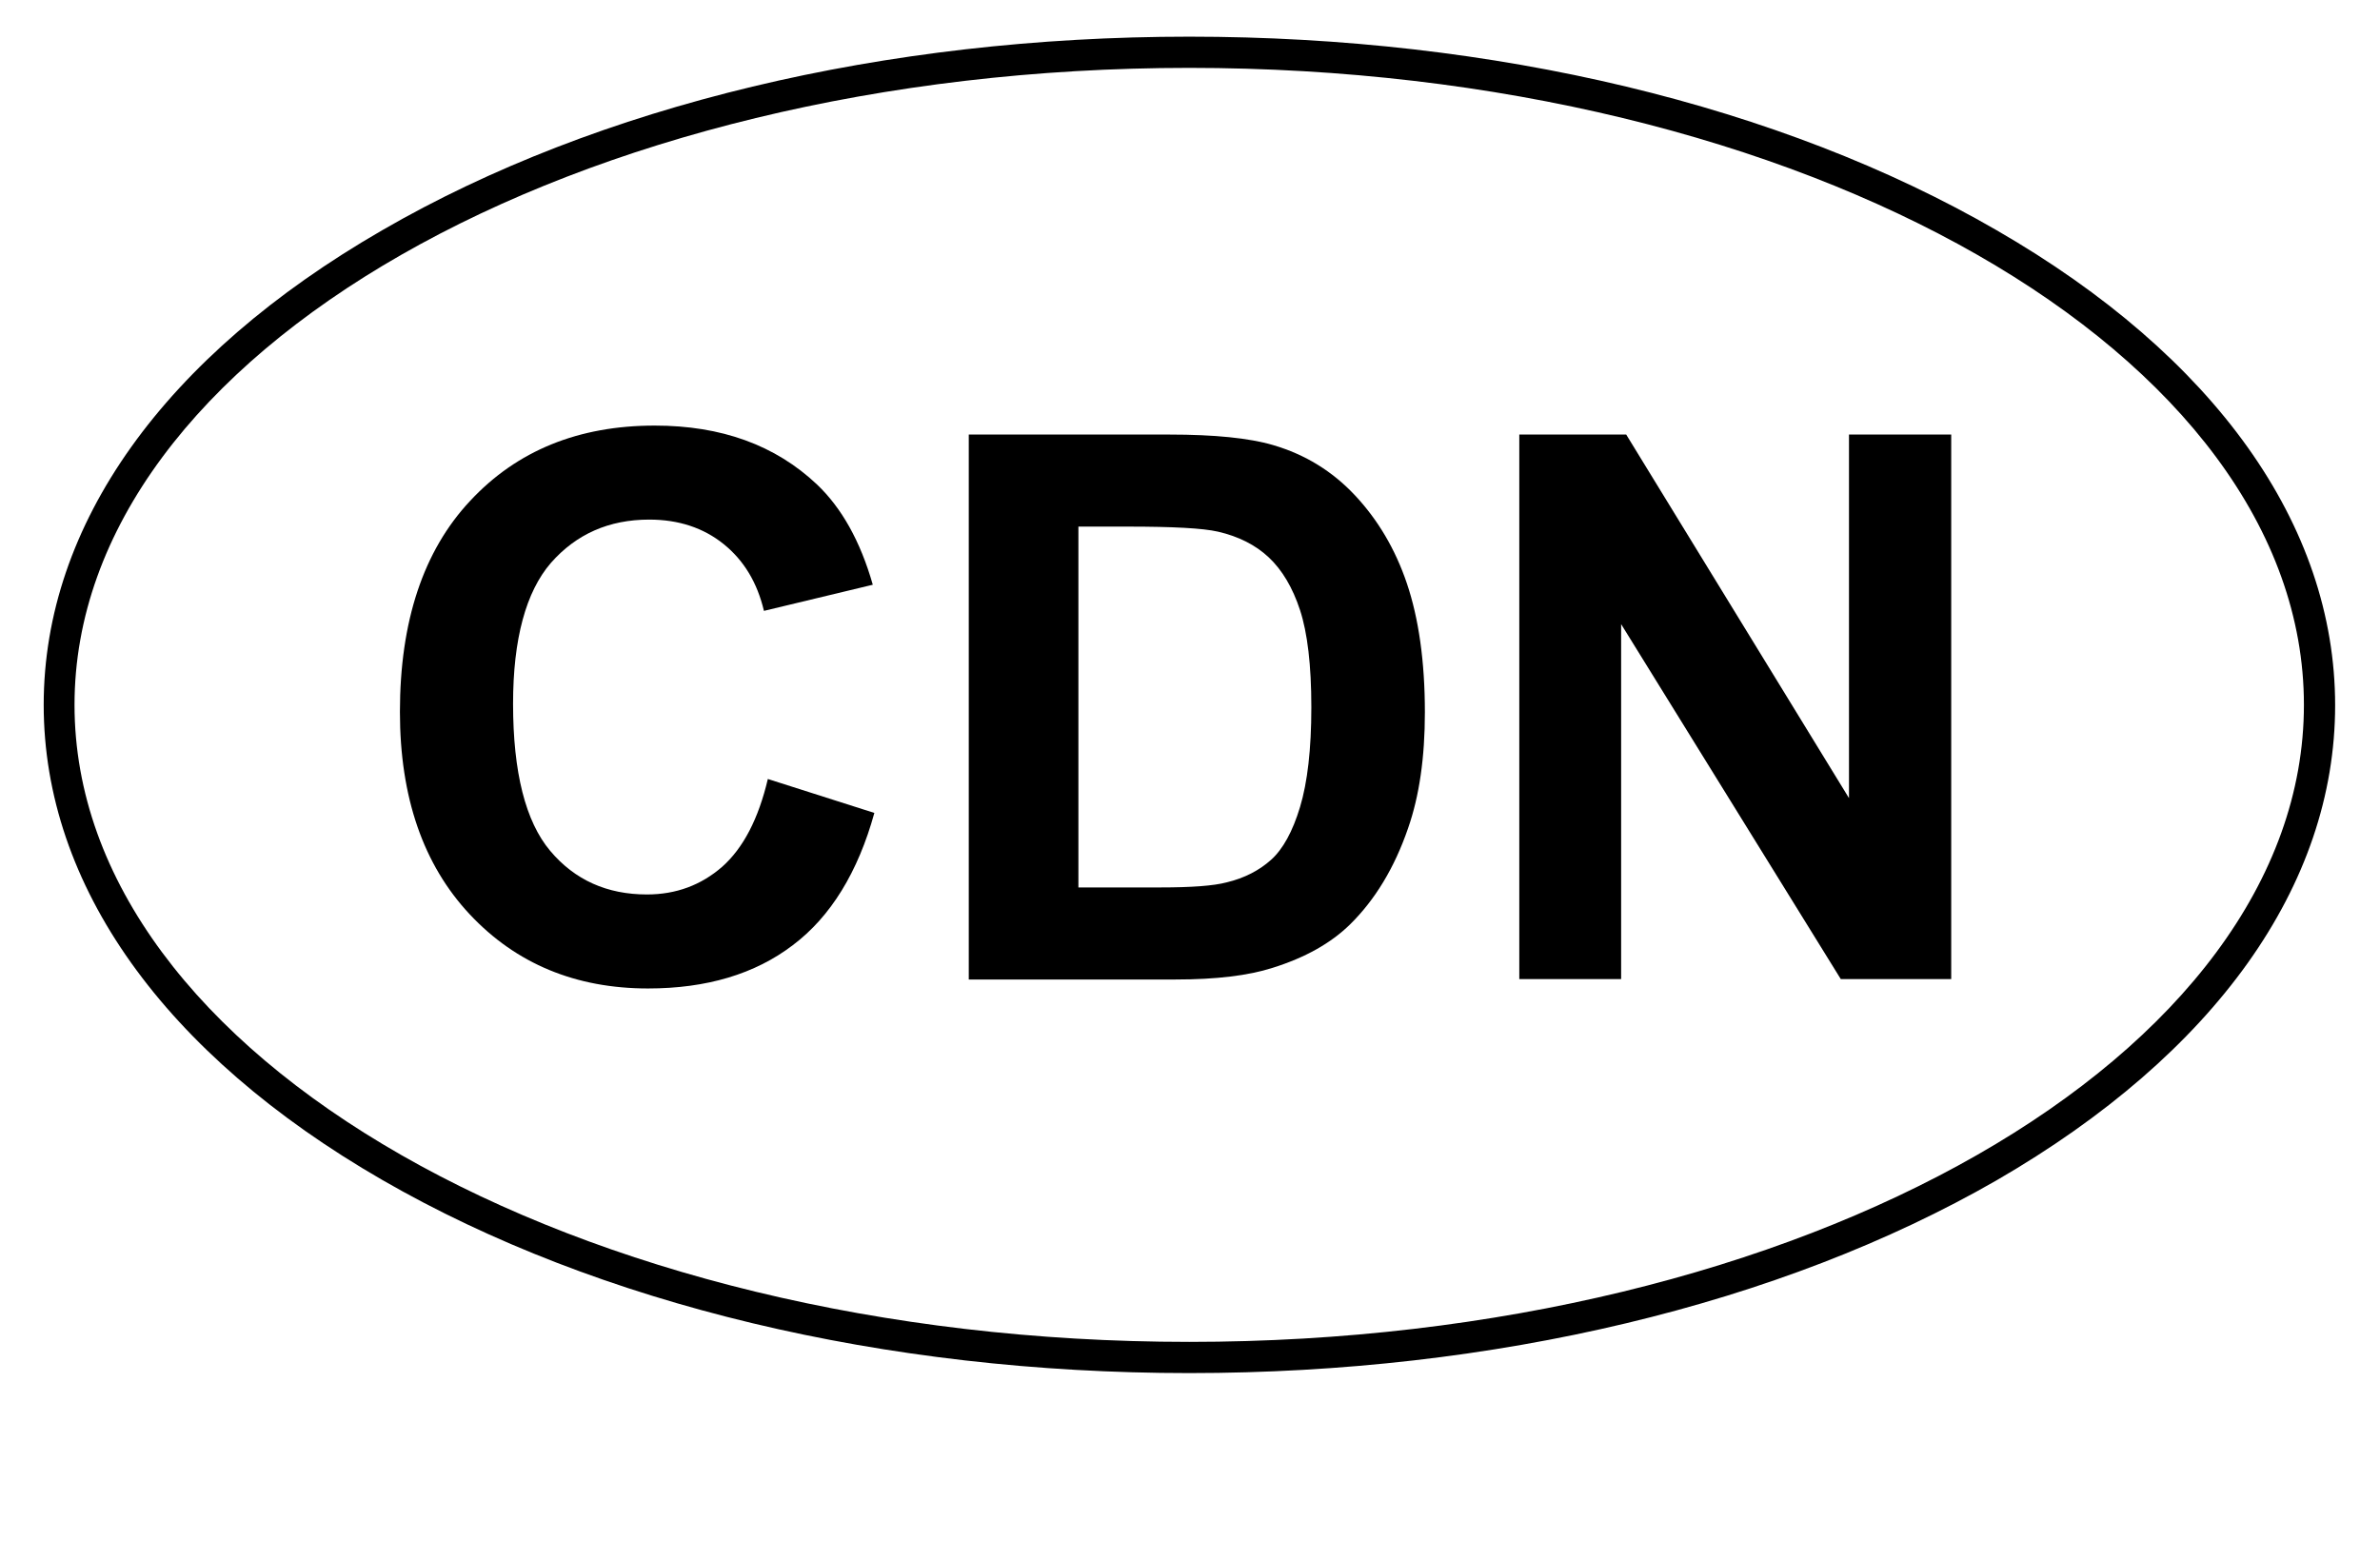 <?xml version='1.0' encoding='utf-8'?>
<!-- Generator: Adobe Illustrator 20.1.0, SVG Export Plug-In . SVG Version: 6.00 Build 0)  --><svg xmlns="http://www.w3.org/2000/svg" xmlns:xlink="http://www.w3.org/1999/xlink" version="1.1" x="0px" y="0px" viewBox="0 0 610 400" style="enable-background:new 0 0 610 400;" xml:space="preserve" width="610.0" height="400.0">
<g id="Ebene_2">
	<path d="M304.8,352c-78.1,0-151.5-17.6-206.8-49.5c-56-32.3-86.8-75.6-86.8-121.8S42,91.3,98,59C153.3,27,226.8,9.4,304.8,9.4   C382.9,9.4,456.4,27,511.7,59c56,32.3,86.8,75.6,86.8,121.8s-30.8,89.4-86.8,121.8C456.4,334.4,382.9,352,304.8,352z M304.8,17.4   c-157.5,0-285.7,73.3-285.7,163.3c0,90,128.1,163.3,285.7,163.3c157.5,0,285.7-73.3,285.7-163.3C590.5,90.7,462.4,17.4,304.8,17.4z   " fill="#000000"></path>
	<g>
		<path d="M196.8,199.7l27.3,8.7c-4.2,15.2-11.2,26.6-20.9,33.9c-9.7,7.4-22.1,11.1-37.1,11.1c-18.5,0-33.8-6.3-45.7-19    c-11.9-12.7-17.9-30-17.9-51.9c0-23.2,6-41.3,18-54.1c12-12.9,27.8-19.3,47.3-19.3c17.1,0,30.9,5,41.6,15.1    c6.3,6,11.1,14.5,14.3,25.7l-27.9,6.7c-1.7-7.2-5.1-12.9-10.3-17.1c-5.2-4.2-11.6-6.3-19.1-6.3c-10.3,0-18.7,3.7-25.2,11.1    c-6.4,7.4-9.7,19.5-9.7,36.1c0,17.6,3.2,30.2,9.5,37.7c6.3,7.5,14.6,11.2,24.8,11.2c7.5,0,13.9-2.4,19.3-7.1    C190.5,217.4,194.4,209.9,196.8,199.7z" fill="#000000"></path>
		<path d="M248.2,111.4h51.5c11.6,0,20.5,0.9,26.6,2.7c8.2,2.4,15.2,6.7,21,12.9c5.8,6.2,10.3,13.7,13.3,22.6c3,8.9,4.6,19.9,4.6,33    c0,11.5-1.4,21.4-4.3,29.7c-3.5,10.2-8.5,18.4-14.9,24.7c-4.9,4.8-11.5,8.5-19.8,11.1c-6.2,2-14.5,3-24.9,3h-53V111.4z M276.4,135    v92.5h21c7.9,0,13.6-0.4,17-1.3c4.6-1.1,8.4-3.1,11.4-5.8c3-2.7,5.5-7.2,7.4-13.5c1.9-6.3,2.9-14.8,2.9-25.6    c0-10.8-1-19.1-2.9-24.9c-1.9-5.8-4.6-10.3-8-13.5s-7.8-5.4-13-6.6c-3.9-0.9-11.6-1.3-23.1-1.3H276.4z" fill="#000000"></path>
		<path d="M389.4,251V111.4h27.4l57.1,93.2v-93.2h26.2V251h-28.3l-56.3-91v91H389.4z" fill="#000000"></path>
	</g>
</g>
<g id="Ebene_3">
</g>
</svg>